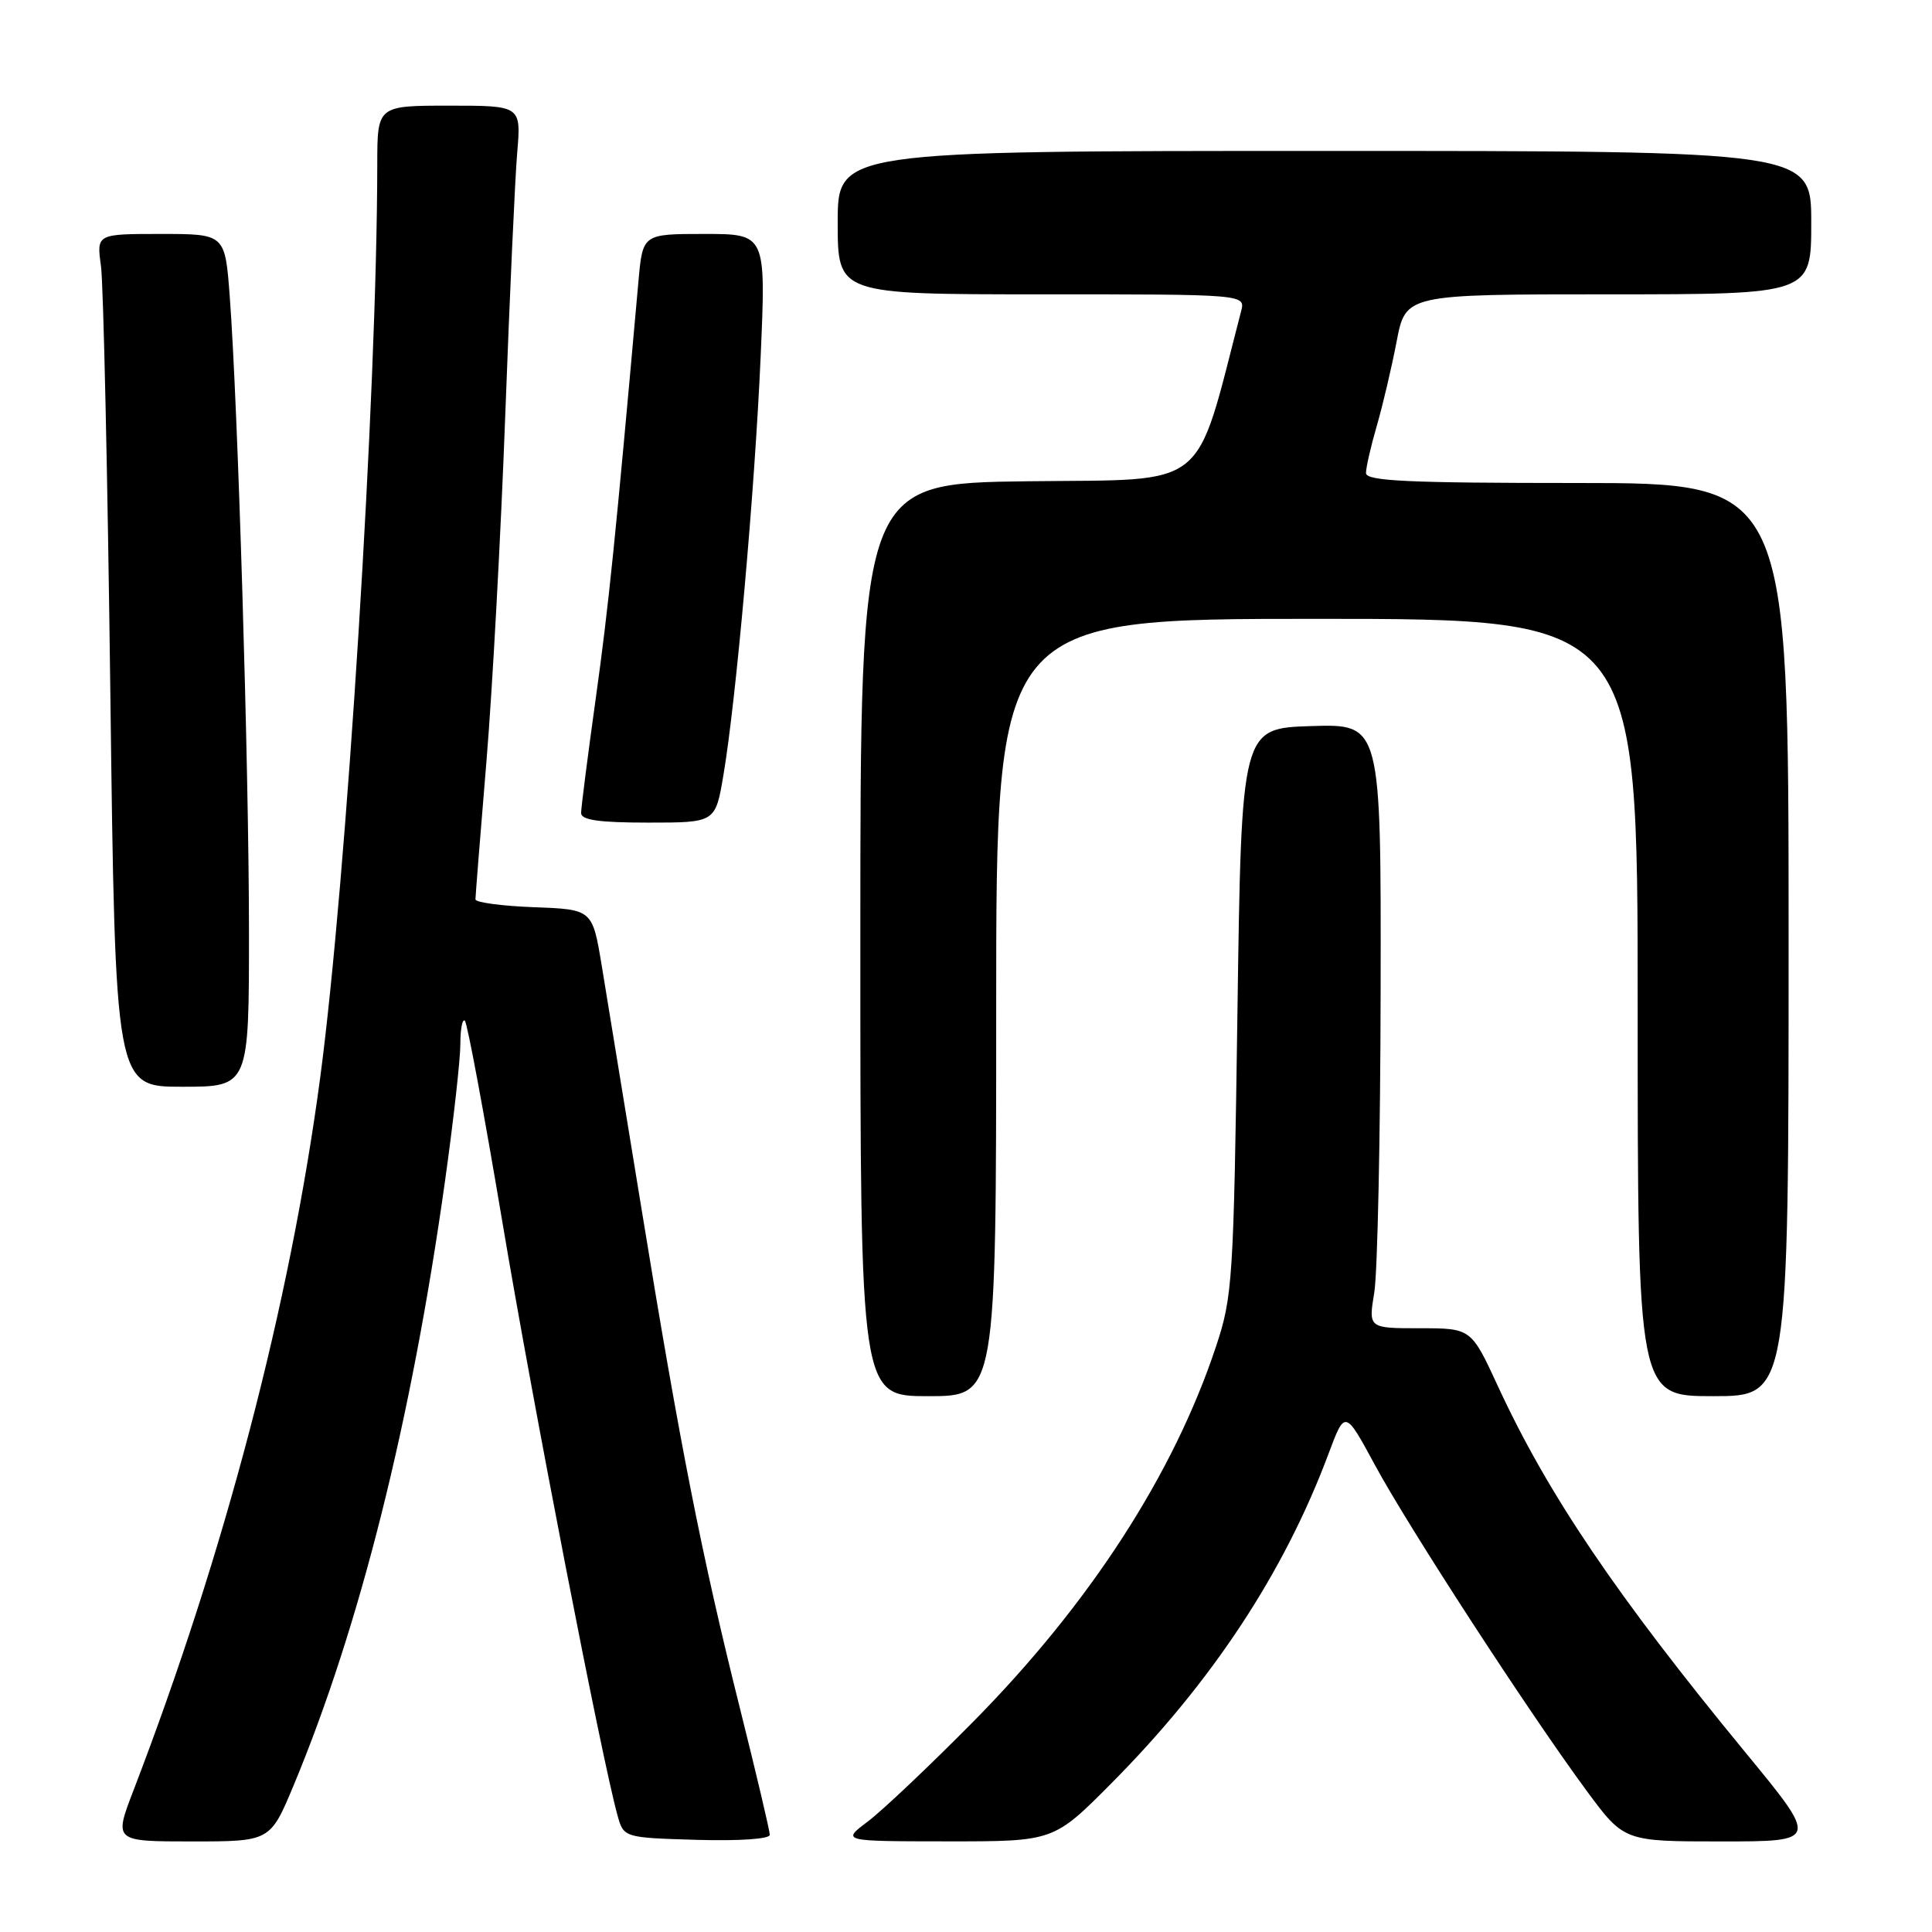 <?xml version="1.0" encoding="UTF-8" standalone="no"?>
<!DOCTYPE svg PUBLIC "-//W3C//DTD SVG 1.1//EN" "http://www.w3.org/Graphics/SVG/1.1/DTD/svg11.dtd" >
<svg xmlns="http://www.w3.org/2000/svg" xmlns:xlink="http://www.w3.org/1999/xlink" version="1.1" viewBox="0 0 256 256">
 <g >
 <path fill="currentColor"
d=" M 38.94 236.49 C 47.69 215.47 54.51 188.26 58.95 156.61 C 60.08 148.58 61.00 140.36 61.00 138.34 C 61.00 136.32 61.27 134.94 61.60 135.26 C 61.93 135.59 64.18 147.70 66.61 162.18 C 70.61 186.01 79.73 233.00 81.81 240.50 C 82.64 243.50 82.64 243.50 92.32 243.79 C 97.96 243.95 102.00 243.68 102.00 243.12 C 102.00 242.60 100.22 235.05 98.04 226.34 C 93.00 206.20 90.10 191.50 85.04 160.40 C 82.80 146.71 80.42 132.12 79.74 128.00 C 78.50 120.50 78.50 120.50 70.75 120.21 C 66.49 120.05 63.00 119.58 63.00 119.17 C 63.00 118.76 63.65 110.57 64.45 100.96 C 65.25 91.36 66.37 70.68 66.95 55.00 C 67.53 39.32 68.24 23.69 68.53 20.25 C 69.06 14.00 69.06 14.00 59.53 14.00 C 50.00 14.00 50.00 14.00 49.99 21.75 C 49.97 51.96 45.92 116.63 42.42 142.85 C 38.42 172.81 29.78 205.77 17.68 237.25 C 15.09 244.00 15.09 244.00 25.45 244.00 C 35.81 244.00 35.81 244.00 38.94 236.49 Z  M 147.31 236.25 C 160.61 222.85 170.15 208.37 176.03 192.65 C 178.22 186.79 178.22 186.79 182.20 194.15 C 186.64 202.37 202.59 226.91 210.21 237.25 C 215.19 244.00 215.19 244.00 228.08 244.00 C 240.98 244.00 240.98 244.00 231.31 232.25 C 214.15 211.38 205.11 198.01 198.51 183.74 C 194.94 176.00 194.94 176.00 188.13 176.00 C 181.32 176.00 181.32 176.00 182.10 171.25 C 182.53 168.64 182.91 150.62 182.94 131.21 C 183.00 95.92 183.00 95.92 173.75 96.21 C 164.50 96.50 164.50 96.50 163.97 134.00 C 163.46 169.85 163.33 171.81 161.10 178.50 C 155.48 195.38 144.40 212.49 129.00 228.09 C 123.22 233.94 116.92 239.91 115.00 241.35 C 111.50 243.98 111.50 243.98 125.56 243.99 C 139.62 244.00 139.62 244.00 147.31 236.25 Z  M 132.00 133.50 C 132.00 82.00 132.00 82.00 174.50 82.00 C 217.00 82.00 217.00 82.00 217.00 133.50 C 217.00 185.00 217.00 185.00 227.00 185.00 C 237.00 185.00 237.00 185.00 237.00 124.50 C 237.00 64.00 237.00 64.00 209.00 64.00 C 186.49 64.00 181.00 63.74 181.00 62.68 C 181.00 61.96 181.64 59.14 182.43 56.43 C 183.22 53.72 184.40 48.69 185.06 45.25 C 186.26 39.00 186.26 39.00 213.13 39.00 C 240.00 39.00 240.00 39.00 240.00 29.50 C 240.00 20.00 240.00 20.00 175.50 20.00 C 111.00 20.00 111.00 20.00 111.00 29.50 C 111.00 39.00 111.00 39.00 138.02 39.00 C 165.04 39.00 165.04 39.00 164.45 41.25 C 158.21 65.30 160.50 63.48 136.23 63.77 C 114.00 64.04 114.00 64.04 114.00 124.52 C 114.00 185.00 114.00 185.00 123.00 185.00 C 132.00 185.00 132.00 185.00 132.00 133.50 Z  M 32.99 123.25 C 32.98 101.68 31.52 53.58 30.44 39.25 C 29.82 31.00 29.82 31.00 21.31 31.00 C 12.79 31.00 12.79 31.00 13.38 35.25 C 13.70 37.59 14.26 63.01 14.62 91.75 C 15.28 144.00 15.28 144.00 24.14 144.00 C 33.00 144.00 33.00 144.00 32.99 123.25 Z  M 95.85 102.75 C 97.53 92.85 100.01 64.98 100.79 47.25 C 101.50 31.00 101.50 31.00 93.33 31.00 C 85.16 31.00 85.16 31.00 84.60 37.25 C 81.52 71.73 80.64 80.36 78.95 92.47 C 77.88 100.16 77.00 107.02 77.00 107.72 C 77.00 108.66 79.34 109.00 85.90 109.00 C 94.79 109.00 94.79 109.00 95.85 102.75 Z "/>
</g>
</svg>